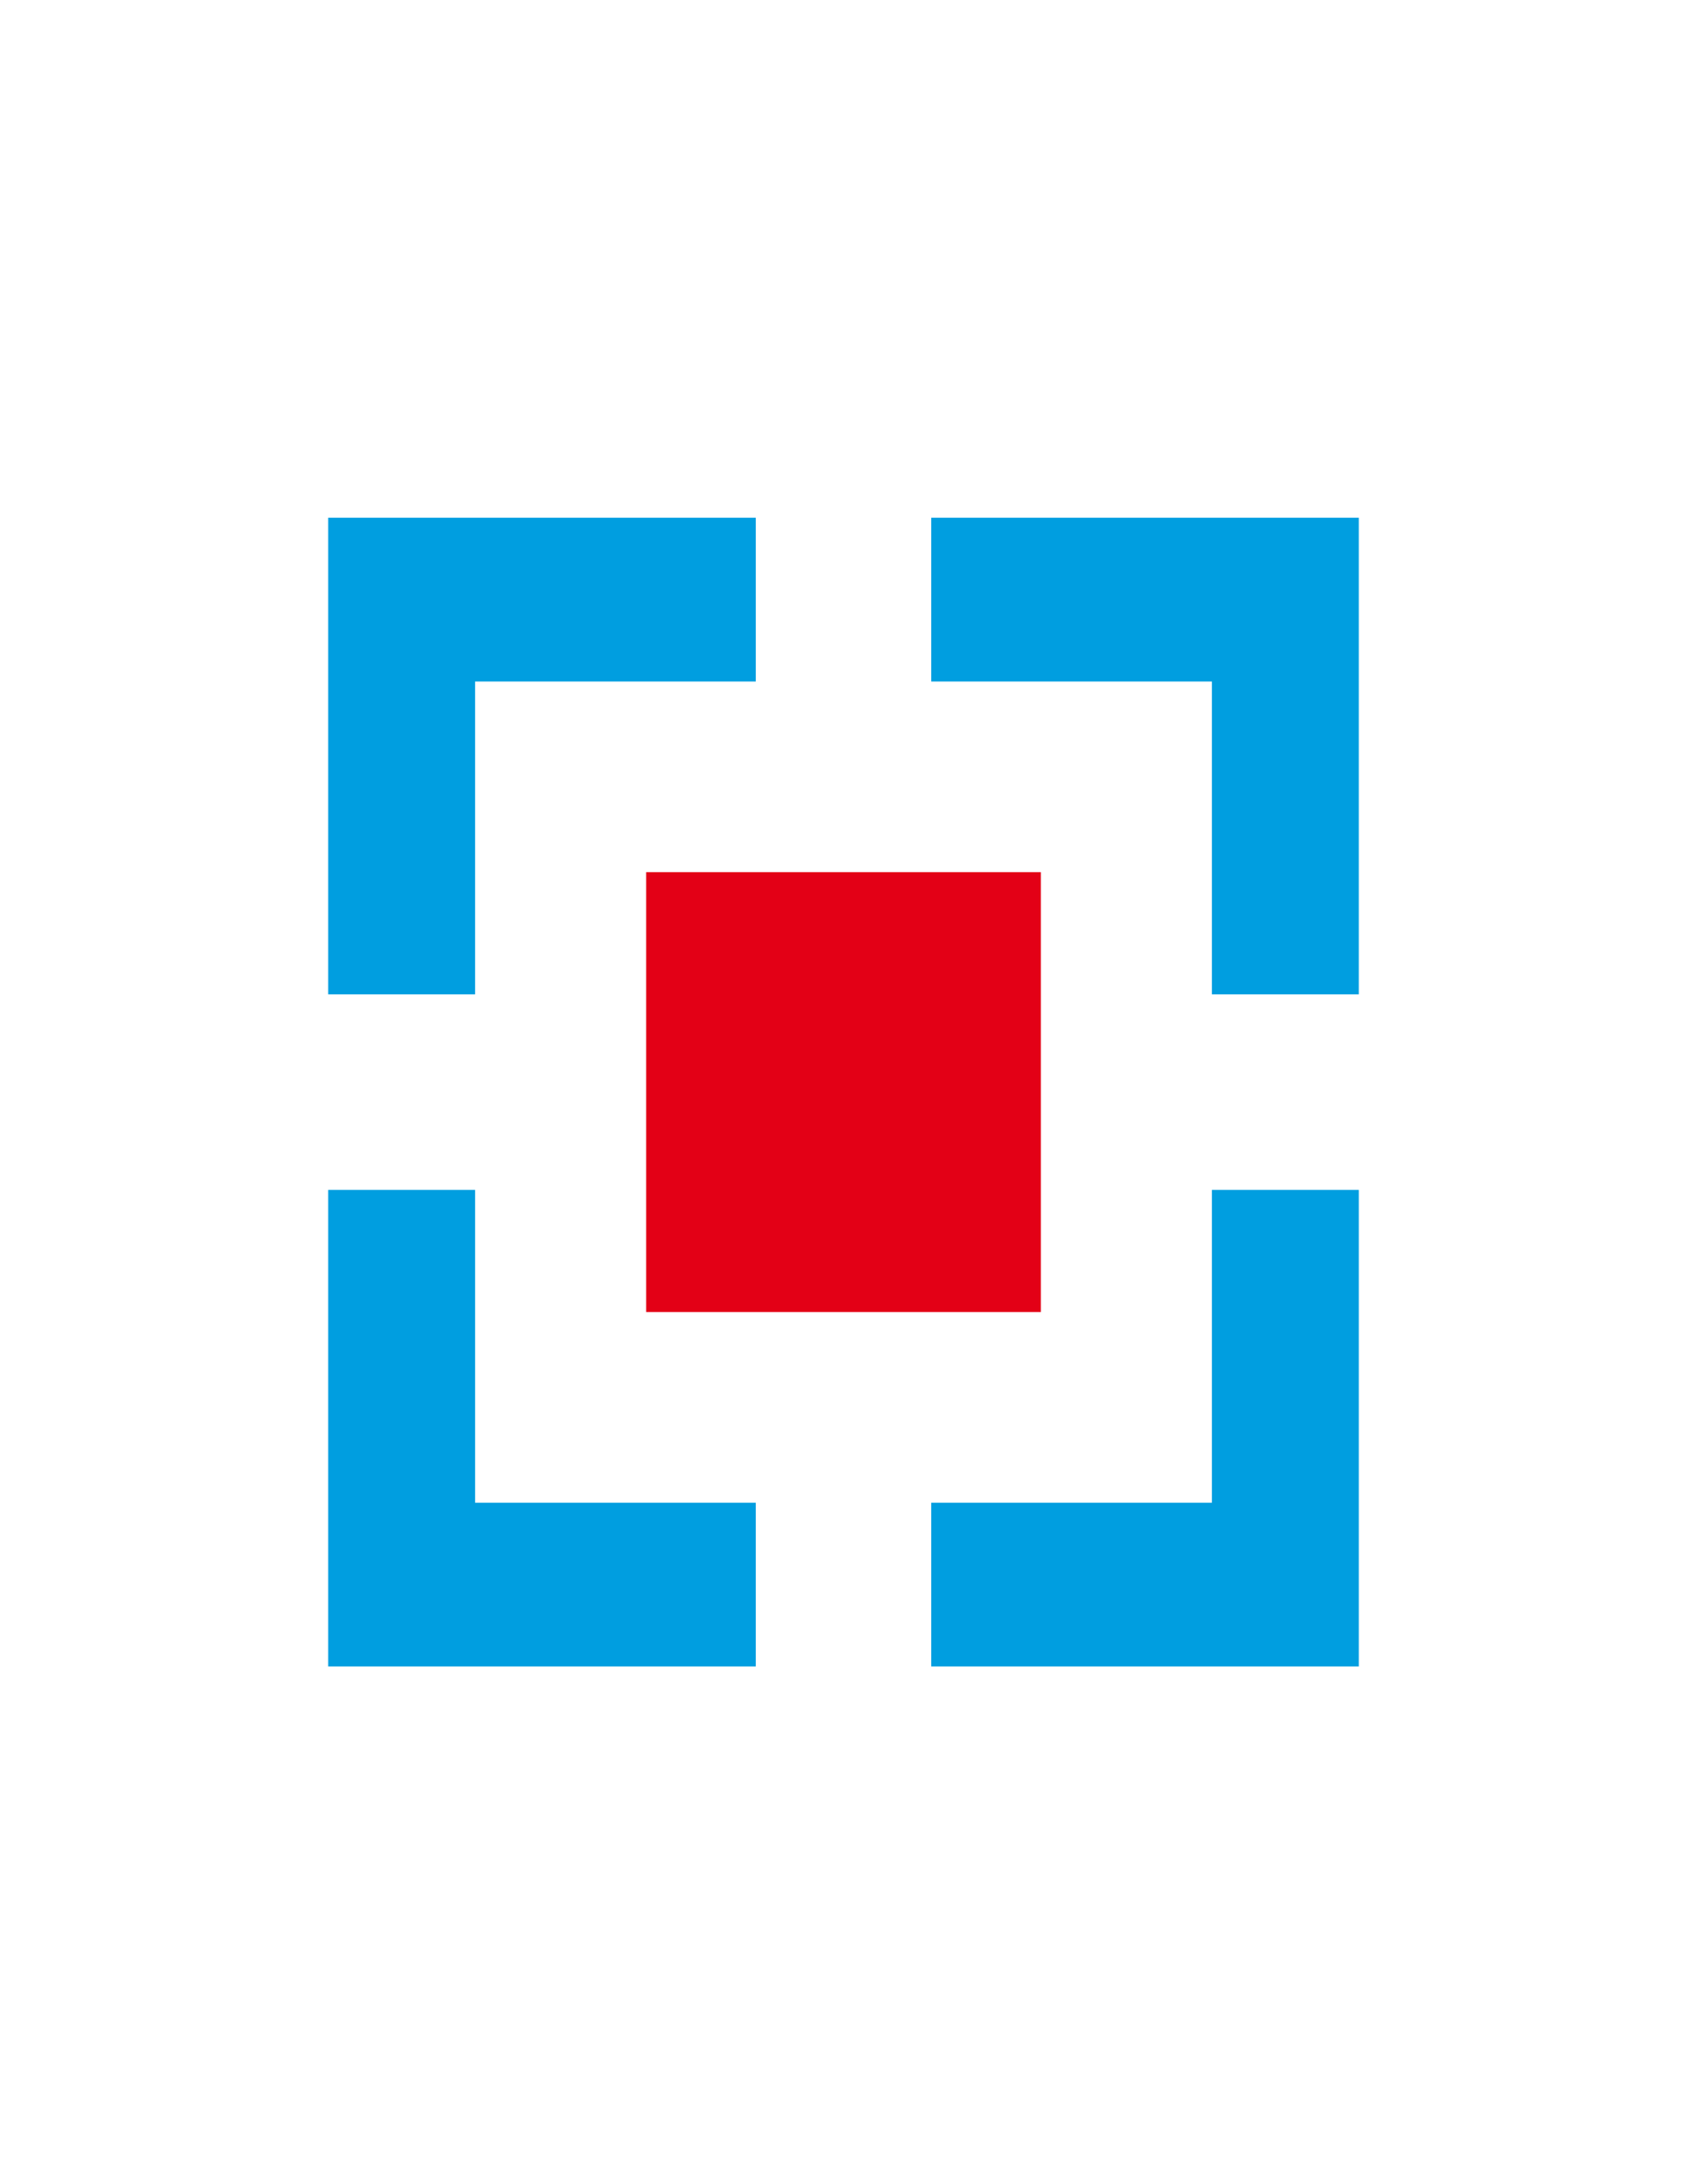 <?xml version="1.0" encoding="UTF-8" standalone="no"?>
<svg
   xmlns:dc="http://purl.org/dc/elements/1.1/"
   xmlns:cc="http://creativecommons.org/ns#"
   xmlns:rdf="http://www.w3.org/1999/02/22-rdf-syntax-ns#"
   xmlns:svg="http://www.w3.org/2000/svg"
   xmlns="http://www.w3.org/2000/svg"
   xmlns:sodipodi="http://sodipodi.sourceforge.net/DTD/sodipodi-0.dtd"
   xmlns:inkscape="http://www.inkscape.org/namespaces/inkscape"
   version="1.1"
   width="612"
   height="792"
   id="svg7"
   viewBox="0 0 612 792"
   sodipodi:docname="hdfc-bank-seeklogo.com.cdr">
  <defs
     id="defs11" />
  <sodipodi:namedview
     pagecolor="#ffffff"
     bordercolor="#666666"
     borderopacity="1"
     objecttolerance="10"
     gridtolerance="10"
     guidetolerance="10"
     inkscape:pageopacity="0"
     inkscape:pageshadow="2"
     inkscape:window-width="640"
     inkscape:window-height="480"
     id="namedview9" />
  <g
     id="Layer1000">
    <path
       d="M 439.64,431.45 V 544.888 H 337.819 v 59.378 H 492.938 V 431.45 Z M 337.819,187.734 v 59.378 h 101.821 v 113.439 h 53.297 V 187.734 Z m -63.638,59.378 V 187.734 H 119.062 v 172.816 h 53.297 V 247.112 Z m 0,297.776 H 172.36 V 431.45 H 119.062 V 604.266 h 155.118 z"
       style="fill:#009ee0;fill-rule:evenodd"
       id="path2" />
    <path
       d="M 234.407,316.239 V 475.761 H 377.593 V 316.239 Z"
       style="fill:#e30016;fill-rule:evenodd"
       id="path4" />
  </g>
</svg>

